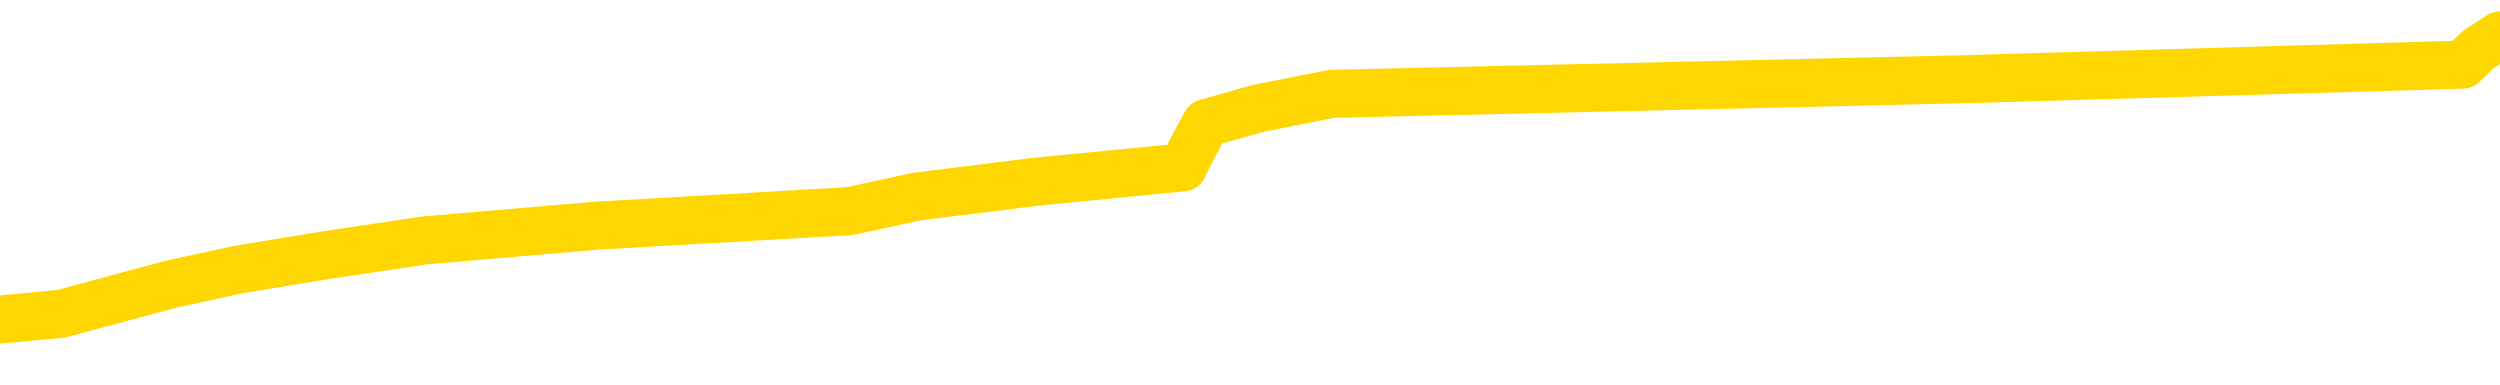 <svg xmlns="http://www.w3.org/2000/svg" version="1.1" viewBox="0 0 6500 1000">
	<path fill="none" stroke="gold" stroke-width="125" stroke-linecap="round" stroke-linejoin="round" d="M0 110377  L-1032664 110377 L-1032479 110339 L-1031989 110263 L-1031696 110225 L-1031384 110149 L-1031150 110111 L-1031097 110035 L-1031037 109958 L-1030884 109920 L-1030844 109844 L-1030711 109806 L-1030419 109768 L-1029878 109768 L-1029268 109730 L-1029220 109730 L-1028580 109692 L-1028546 109692 L-1028021 109692 L-1027888 109654 L-1027498 109577 L-1027170 109501 L-1027053 109425 L-1026841 109349 L-1026124 109349 L-1025554 109311 L-1025447 109311 L-1025273 109273 L-1025051 109196 L-1024650 109158 L-1024624 109082 L-1023696 109006 L-1023609 108930 L-1023526 108854 L-1023456 108777 L-1023159 108739 L-1023007 108663 L-1021117 108701 L-1021016 108701 L-1020754 108701 L-1020460 108739 L-1020319 108663 L-1020070 108663 L-1020034 108625 L-1019876 108587 L-1019412 108511 L-1019159 108473 L-1018947 108396 L-1018696 108358 L-1018347 108320 L-1017420 108244 L-1017326 108168 L-1016915 108130 L-1015744 108054 L-1014555 108016 L-1014463 107939 L-1014436 107863 L-1014170 107787 L-1013871 107711 L-1013742 107635 L-1013704 107558 L-1012890 107558 L-1012506 107596 L-1011445 107635 L-1011384 107635 L-1011119 108396 L-1010648 109120 L-1010455 109844 L-1010192 110568 L-1009855 110530 L-1009719 110492 L-1009264 110454 L-1008520 110416 L-1008503 110377 L-1008338 110301 L-1008269 110301 L-1007753 110263 L-1006725 110263 L-1006528 110225 L-1006040 110187 L-1005678 110149 L-1005269 110149 L-1004884 110187 L-1003180 110187 L-1003082 110187 L-1003010 110187 L-1002949 110187 L-1002765 110149 L-1002428 110149 L-1001788 110111 L-1001711 110073 L-1001649 110073 L-1001463 110035 L-1001383 110035 L-1001206 109996 L-1001187 109958 L-1000957 109958 L-1000569 109920 L-999680 109920 L-999641 109882 L-999553 109844 L-999525 109768 L-998517 109730 L-998368 109654 L-998343 109616 L-998210 109577 L-998171 109539 L-996912 109501 L-996855 109501 L-996315 109463 L-996262 109463 L-996216 109463 L-995820 109425 L-995681 109387 L-995481 109349 L-995334 109349 L-995170 109349 L-994893 109387 L-994534 109387 L-993982 109349 L-993337 109311 L-993078 109235 L-992925 109196 L-992524 109158 L-992483 109120 L-992363 109082 L-992301 109120 L-992287 109120 L-992193 109120 L-991900 109082 L-991749 108930 L-991418 108854 L-991341 108777 L-991265 108739 L-991038 108625 L-990972 108549 L-990744 108473 L-990691 108396 L-990527 108358 L-989521 108320 L-989338 108282 L-988787 108244 L-988394 108168 L-987996 108130 L-987146 108054 L-987068 108016 L-986489 107977 L-986047 107977 L-985806 107939 L-985649 107939 L-985248 107863 L-985228 107863 L-984783 107825 L-984378 107787 L-984242 107711 L-984066 107635 L-983930 107558 L-983680 107482 L-982680 107444 L-982598 107406 L-982462 107368 L-982424 107330 L-981534 107292 L-981318 107254 L-980875 107216 L-980757 107177 L-980701 107139 L-980024 107139 L-979924 107101 L-979895 107101 L-978554 107063 L-978148 107025 L-978108 106987 L-977180 106949 L-977082 106911 L-976949 106873 L-976545 106835 L-976518 106796 L-976425 106758 L-976209 106720 L-975798 106644 L-974644 106568 L-974353 106492 L-974324 106416 L-973716 106377 L-973466 106301 L-973446 106263 L-972517 106225 L-972465 106149 L-972343 106111 L-972326 106035 L-972170 105996 L-971994 105920 L-971858 105882 L-971801 105844 L-971693 105806 L-971608 105768 L-971375 105730 L-971300 105692 L-970991 105654 L-970874 105616 L-970704 105577 L-970613 105539 L-970510 105539 L-970487 105501 L-970410 105501 L-970312 105425 L-969945 105387 L-969840 105349 L-969337 105311 L-968885 105273 L-968847 105235 L-968823 105196 L-968782 105158 L-968653 105120 L-968552 105082 L-968111 105044 L-967829 105006 L-967236 104968 L-967106 104930 L-966832 104854 L-966679 104816 L-966526 104777 L-966441 104701 L-966363 104663 L-966177 104625 L-966126 104625 L-966099 104587 L-966019 104549 L-965996 104511 L-965713 104435 L-965109 104358 L-964113 104320 L-963815 104282 L-963082 104244 L-962837 104206 L-962747 104168 L-962170 104130 L-961472 104092 L-960719 104054 L-960401 104016 L-960018 103939 L-959941 103901 L-959306 103863 L-959121 103825 L-959033 103825 L-958904 103825 L-958591 103787 L-958541 103749 L-958399 103711 L-958378 103673 L-957410 103635 L-956865 103596 L-956386 103596 L-956325 103596 L-956002 103596 L-955980 103558 L-955918 103558 L-955708 103520 L-955631 103482 L-955576 103444 L-955554 103406 L-955514 103368 L-955499 103330 L-954741 103292 L-954725 103254 L-953926 103216 L-953773 103177 L-952868 103139 L-952362 103101 L-952132 103025 L-952091 103025 L-951976 102987 L-951799 102949 L-951045 102987 L-950910 102949 L-950746 102911 L-950428 102873 L-950252 102796 L-949230 102720 L-949207 102644 L-948955 102606 L-948742 102530 L-948108 102492 L-947870 102416 L-947838 102339 L-947660 102263 L-947580 102187 L-947490 102149 L-947425 102073 L-946985 101996 L-946962 101958 L-946421 101920 L-946165 101882 L-945670 101844 L-944793 101806 L-944756 101768 L-944703 101730 L-944662 101692 L-944545 101654 L-944269 101616 L-944061 101539 L-943864 101463 L-943841 101387 L-943791 101311 L-943751 101273 L-943674 101235 L-943076 101158 L-943016 101120 L-942913 101082 L-942758 101044 L-942126 101006 L-941446 100968 L-941143 100892 L-940796 100854 L-940598 100816 L-940550 100739 L-940230 100701 L-939602 100663 L-939456 100625 L-939419 100587 L-939361 100549 L-939285 100473 L-939043 100473 L-938955 100435 L-938861 100396 L-938567 100358 L-938433 100320 L-938373 100282 L-938336 100206 L-938064 100206 L-937058 100168 L-936882 100130 L-936832 100130 L-936539 100092 L-936346 100016 L-936013 99977 L-935507 99939 L-934945 99863 L-934930 99787 L-934913 99749 L-934813 99673 L-934698 99596 L-934659 99520 L-934621 99482 L-934556 99482 L-934528 99444 L-934389 99482 L-934096 99482 L-934046 99482 L-933941 99482 L-933676 99444 L-933211 99406 L-933067 99406 L-933012 99330 L-932955 99292 L-932764 99254 L-932399 99216 L-932184 99216 L-931990 99216 L-931932 99216 L-931873 99139 L-931719 99101 L-931449 99063 L-931020 99254 L-931004 99254 L-930927 99216 L-930863 99177 L-930733 98911 L-930710 98873 L-930426 98835 L-930378 98796 L-930323 98758 L-929861 98720 L-929822 98720 L-929782 98682 L-929591 98644 L-929111 98606 L-928624 98568 L-928607 98530 L-928569 98492 L-928313 98454 L-928236 98377 L-928006 98339 L-927990 98263 L-927695 98187 L-927253 98149 L-926806 98111 L-926301 98073 L-926148 98035 L-925861 97996 L-925821 97920 L-925490 97882 L-925268 97844 L-924751 97768 L-924675 97730 L-924427 97654 L-924233 97577 L-924173 97539 L-923396 97501 L-923322 97501 L-923092 97463 L-923075 97463 L-923013 97425 L-922818 97387 L-922354 97387 L-922330 97349 L-922201 97349 L-920900 97349 L-920883 97349 L-920806 97311 L-920712 97311 L-920495 97311 L-920343 97273 L-920165 97311 L-920111 97349 L-919824 97387 L-919784 97387 L-919414 97387 L-918974 97387 L-918791 97387 L-918470 97349 L-918175 97349 L-917729 97273 L-917657 97235 L-917195 97158 L-916757 97120 L-916575 97082 L-915121 97006 L-914989 96968 L-914532 96892 L-914306 96854 L-913919 96777 L-913403 96701 L-912449 96625 L-911655 96549 L-910980 96511 L-910554 96435 L-910243 96396 L-910013 96282 L-909330 96168 L-909317 96054 L-909107 95901 L-909085 95863 L-908911 95787 L-907961 95749 L-907693 95673 L-906877 95635 L-906567 95558 L-906529 95520 L-906472 95444 L-905855 95406 L-905217 95330 L-903591 95292 L-902917 95254 L-902275 95254 L-902198 95254 L-902141 95254 L-902106 95254 L-902077 95216 L-901965 95139 L-901948 95101 L-901925 95063 L-901771 95025 L-901718 94949 L-901640 94911 L-901521 94873 L-901423 94835 L-901306 94796 L-901036 94720 L-900766 94682 L-900749 94606 L-900549 94568 L-900402 94492 L-900175 94454 L-900041 94416 L-899733 94377 L-899673 94339 L-899320 94263 L-898971 94225 L-898870 94187 L-898806 94111 L-898746 94073 L-898361 93996 L-897980 93958 L-897876 93920 L-897616 93882 L-897345 93806 L-897186 93768 L-897153 93730 L-897091 93692 L-896950 93654 L-896766 93616 L-896722 93577 L-896433 93577 L-896417 93539 L-896184 93539 L-896123 93501 L-896085 93501 L-895505 93463 L-895371 93425 L-895348 93273 L-895330 93006 L-895312 92701 L-895296 92396 L-895272 92092 L-895256 91863 L-895234 91596 L-895218 91330 L-895195 91177 L-895178 91025 L-895156 90911 L-895139 90835 L-895090 90720 L-895018 90606 L-894984 90416 L-894960 90263 L-894924 90111 L-894883 89958 L-894846 89882 L-894830 89730 L-894806 89616 L-894769 89539 L-894752 89425 L-894729 89349 L-894711 89273 L-894692 89196 L-894676 89120 L-894647 89006 L-894621 88892 L-894576 88854 L-894559 88777 L-894517 88739 L-894469 88663 L-894399 88587 L-894383 88511 L-894367 88435 L-894305 88396 L-894266 88358 L-894227 88320 L-894061 88282 L-893996 88244 L-893980 88206 L-893935 88130 L-893877 88092 L-893664 88054 L-893631 88016 L-893589 87977 L-893511 87939 L-892973 87901 L-892895 87863 L-892791 87787 L-892702 87749 L-892526 87711 L-892175 87673 L-892019 87635 L-891582 87596 L-891425 87558 L-891295 87520 L-890591 87444 L-890390 87406 L-889430 87330 L-888947 87292 L-888848 87292 L-888756 87254 L-888511 87216 L-888438 87177 L-887995 87101 L-887899 87063 L-887884 87025 L-887867 86987 L-887843 86949 L-887377 86911 L-887160 86873 L-887020 86835 L-886726 86796 L-886638 86758 L-886596 86720 L-886567 86682 L-886394 86644 L-886335 86606 L-886259 86568 L-886178 86530 L-886109 86530 L-885799 86492 L-885714 86454 L-885500 86416 L-885465 86377 L-884782 86339 L-884683 86301 L-884478 86263 L-884432 86225 L-884153 86187 L-884091 86149 L-884074 86073 L-883996 86035 L-883688 85958 L-883663 85920 L-883610 85844 L-883587 85806 L-883464 85768 L-883329 85692 L-883084 85654 L-882959 85654 L-882312 85616 L-882296 85616 L-882271 85616 L-882091 85539 L-882015 85501 L-881923 85463 L-881495 85425 L-881079 85387 L-880686 85311 L-880608 85273 L-880589 85235 L-880225 85196 L-879989 85158 L-879761 85120 L-879448 85082 L-879370 85044 L-879289 84968 L-879111 84892 L-879095 84854 L-878830 84777 L-878750 84739 L-878520 84701 L-878294 84663 L-877978 84663 L-877803 84625 L-877442 84625 L-877050 84587 L-876981 84511 L-876917 84473 L-876776 84396 L-876725 84358 L-876623 84282 L-876121 84244 L-875924 84206 L-875677 84168 L-875492 84130 L-875192 84092 L-875116 84054 L-874950 83977 L-874066 83939 L-874037 83863 L-873914 83787 L-873335 83749 L-873257 83711 L-872544 83711 L-872232 83711 L-872019 83711 L-872002 83711 L-871616 83711 L-871091 83635 L-870644 83596 L-870315 83558 L-870162 83520 L-869836 83520 L-869658 83482 L-869576 83482 L-869370 83406 L-869195 83368 L-868266 83330 L-867376 83292 L-867337 83254 L-867109 83254 L-866730 83216 L-865943 83177 L-865708 83139 L-865632 83101 L-865275 83063 L-864703 82987 L-864436 82949 L-864050 82911 L-863946 82911 L-863776 82911 L-863158 82911 L-862946 82911 L-862638 82911 L-862585 82873 L-862458 82835 L-862405 82796 L-862285 82758 L-861949 82682 L-860990 82644 L-860859 82568 L-860657 82530 L-860026 82492 L-859714 82454 L-859301 82416 L-859273 82377 L-859128 82339 L-858708 82301 L-857375 82301 L-857328 82263 L-857200 82187 L-857183 82149 L-856605 82073 L-856399 82035 L-856370 81996 L-856329 81958 L-856271 81920 L-856234 81882 L-856155 81844 L-856013 81806 L-855558 81768 L-855440 81730 L-855155 81692 L-854782 81654 L-854686 81616 L-854359 81577 L-854005 81539 L-853835 81501 L-853787 81463 L-853678 81425 L-853589 81387 L-853561 81349 L-853485 81273 L-853182 81235 L-853148 81158 L-853076 81120 L-852708 81082 L-852373 81044 L-852292 81044 L-852072 81006 L-851901 80968 L-851873 80930 L-851376 80892 L-850827 80816 L-849946 80777 L-849848 80701 L-849771 80663 L-849496 80625 L-849249 80549 L-849175 80511 L-849113 80435 L-848995 80396 L-848952 80358 L-848842 80320 L-848765 80244 L-848065 80206 L-847819 80168 L-847779 80130 L-847623 80092 L-847024 80092 L-846797 80092 L-846705 80092 L-846230 80092 L-845632 80016 L-845113 79977 L-845092 79939 L-844946 79901 L-844626 79901 L-844084 79901 L-843852 79901 L-843682 79901 L-843195 79863 L-842968 79825 L-842883 79787 L-842537 79749 L-842211 79749 L-841688 79711 L-841360 79673 L-840760 79635 L-840562 79558 L-840510 79520 L-840470 79482 L-840189 79444 L-839504 79368 L-839194 79330 L-839169 79254 L-838978 79216 L-838755 79177 L-838669 79139 L-838005 79063 L-837981 79025 L-837759 78949 L-837429 78911 L-837077 78835 L-836873 78796 L-836640 78720 L-836382 78682 L-836192 78606 L-836145 78568 L-835918 78530 L-835883 78492 L-835727 78454 L-835513 78416 L-835340 78377 L-835248 78339 L-834971 78301 L-834727 78263 L-834412 78225 L-833986 78225 L-833948 78225 L-833465 78225 L-833232 78225 L-833020 78187 L-832794 78149 L-832244 78149 L-831997 78111 L-831163 78111 L-831107 78073 L-831085 78035 L-830927 77996 L-830466 77958 L-830425 77920 L-830085 77844 L-829952 77806 L-829729 77768 L-829157 77730 L-828685 77692 L-828490 77654 L-828298 77616 L-828108 77577 L-828006 77539 L-827638 77501 L-827592 77463 L-827510 77425 L-826217 77387 L-826169 77349 L-825900 77349 L-825755 77349 L-825204 77349 L-825087 77311 L-825006 77273 L-824646 77235 L-824423 77196 L-824141 77158 L-823812 77082 L-823304 77044 L-823192 77006 L-823113 76968 L-822949 76930 L-822654 76930 L-822186 76930 L-821989 76968 L-821939 76968 L-821289 76930 L-821167 76892 L-820713 76892 L-820677 76854 L-820209 76816 L-820098 76777 L-820082 76739 L-819866 76739 L-819685 76701 L-819153 76701 L-818124 76701 L-817924 76663 L-817466 76625 L-816518 76549 L-816419 76511 L-816065 76435 L-816004 76396 L-815990 76358 L-815954 76320 L-815585 76282 L-815465 76244 L-815223 76206 L-815059 76168 L-814872 76130 L-814751 76092 L-813680 76016 L-812822 75977 L-812610 75901 L-812513 75863 L-812339 75787 L-812005 75749 L-811934 75711 L-811876 75673 L-811700 75673 L-811312 75635 L-811076 75596 L-810965 75558 L-810848 75520 L-809867 75482 L-809842 75444 L-809247 75368 L-809215 75368 L-809066 75330 L-808782 75292 L-807870 75292 L-806924 75292 L-806771 75254 L-806669 75254 L-806537 75216 L-806394 75177 L-806368 75139 L-806253 75101 L-806035 75063 L-805353 75025 L-805224 74987 L-804921 74949 L-804681 74873 L-804348 74835 L-803710 74796 L-803367 74720 L-803305 74682 L-803150 74682 L-802228 74682 L-801758 74682 L-801714 74682 L-801701 74644 L-801660 74606 L-801638 74568 L-801611 74530 L-801467 74492 L-801045 74454 L-800709 74454 L-800518 74416 L-800090 74416 L-799902 74377 L-799513 74301 L-798979 74263 L-798606 74225 L-798584 74225 L-798334 74187 L-798216 74149 L-798140 74111 L-798005 74073 L-797965 74035 L-797885 73996 L-797491 73958 L-796995 73920 L-796883 73844 L-796710 73806 L-796402 73768 L-795954 73730 L-795631 73692 L-795489 73616 L-795062 73539 L-794908 73463 L-794853 73387 L-794039 73349 L-794020 73311 L-793648 73273 L-793591 73273 L-792462 73235 L-792394 73235 L-791836 73196 L-791641 73158 L-791505 73120 L-791271 73082 L-790924 73044 L-790890 72968 L-790855 72930 L-790786 72854 L-790437 72816 L-790265 72777 L-789780 72739 L-789764 72701 L-789439 72663 L-789281 72625 L-788141 72549 L-788116 72511 L-787924 72435 L-787730 72396 L-787480 72358 L-787463 72320 L-786443 72282 L-786145 72244 L-786070 72206 L-785934 72130 L-785758 72092 L-785181 72016 L-784966 71977 L-784902 71939 L-784771 71901 L-784734 71825 L-784211 71787 L-784073 86796 L-784059 86796 L-784036 86796 L-784015 86796 L-783788 71749 L-783012 71749 L-782971 71749 L-782603 71749 L-782525 71711 L-782473 71673 L-781800 71635 L-781057 71596 L-780632 71596 L-780185 71558 L-779123 71520 L-778811 71444 L-778401 71444 L-778329 71406 L-777805 71406 L-777710 71406 L-777693 71406 L-777248 71368 L-777062 71292 L-776282 71216 L-775610 71177 L-775198 71063 L-774966 70987 L-774825 70949 L-774744 70873 L-774724 70835 L-774647 70835 L-774519 70796 L-774202 70835 L-773978 70835 L-773653 70796 L-773591 70796 L-773221 70796 L-773188 70796 L-772979 70796 L-772311 70796 L-772234 70796 L-772076 70720 L-771965 70720 L-771639 70682 L-771484 70644 L-771143 70644 L-771086 70568 L-770748 70492 L-770544 70454 L-770491 70377 L-769115 70339 L-768985 70301 L-768552 70263 L-768231 70225 L-767404 70149 L-767280 70111 L-766550 70035 L-766394 69958 L-766353 69920 L-766299 69882 L-766276 69844 L-766162 69806 L-765866 69768 L-765576 69730 L-765521 69692 L-765401 69654 L-765370 69616 L-765271 69577 L-764827 69577 L-764675 69539 L-763840 69539 L-763298 69501 L-762963 69501 L-762948 69463 L-762872 69425 L-762756 69387 L-762561 69349 L-762297 69311 L-761462 69273 L-761366 69235 L-760845 69196 L-760803 69158 L-760703 69120 L-759875 69120 L-759740 69082 L-759401 69082 L-758847 69044 L-758468 69006 L-758305 68968 L-757995 68930 L-757182 68892 L-756876 68854 L-756608 68854 L-756286 68854 L-755965 68892 L-755690 68892 L-754861 68816 L-754766 68777 L-754674 68663 L-754569 68549 L-754182 68435 L-753702 68358 L-753686 68320 L-753567 68282 L-753199 68206 L-753104 68168 L-752270 68092 L-752193 68054 L-751894 68016 L-751803 67977 L-751396 67901 L-751286 67825 L-750586 67787 L-750113 67749 L-750053 67711 L-749834 67635 L-749561 67596 L-749448 67558 L-748420 67520 L-748034 67482 L-748014 67444 L-747681 67406 L-747436 67368 L-747003 67330 L-746893 67292 L-746775 67254 L-746324 67177 L-745733 67139 L-745397 67101 L-743504 67063 L-743390 66987 L-743178 66949 L-741860 66911 L-741753 58339 L-741688 49882 L-741651 42073 L-741590 42073 L-741090 50568 L-740415 58949 L-740393 66682 L-740123 66606 L-739154 66606 L-738465 66568 L-738303 66530 L-737762 66492 L-737673 66454 L-736653 66416 L-735706 66339 L-735340 66377 L-735237 66416 L-734649 66416 L-734590 66416 L-734489 66377 L-734049 66301 L-733941 66263 L-733500 66225 L-732500 66111 L-732243 65996 L-732141 65882 L-732010 65806 L-731644 65730 L-731063 65654 L-731032 65616 L-730716 65577 L-728734 65539 L-728618 65501 L-728550 65501 L-728191 65463 L-726573 65425 L-726395 65425 L-726251 65425 L-725429 65463 L-725376 65501 L-725321 65501 L-724887 65501 L-723907 65539 L-723833 65539 L-722748 65501 L-722535 65501 L-721819 65425 L-721430 65387 L-721212 65311 L-720892 65235 L-720398 65158 L-720271 65120 L-720042 65044 L-719809 64968 L-719750 64930 L-719461 64892 L-719189 64816 L-718159 64777 L-716494 64739 L-716074 64701 L-715937 64663 L-715781 64663 L-715476 64625 L-715248 64549 L-715089 64511 L-714930 64435 L-714761 64358 L-714713 64320 L-714660 64282 L-714638 64282 L-714252 64244 L-714003 64244 L-713732 64244 L-713571 64244 L-713482 64244 L-711823 64244 L-711658 64282 L-711278 64244 L-710818 64244 L-710208 64168 L-709115 64130 L-708684 64092 L-708653 64054 L-708590 64016 L-708573 63977 L-706869 63939 L-706827 63901 L-706361 63863 L-706174 63825 L-706142 63749 L-705546 63711 L-705497 63673 L-705174 63635 L-705123 63596 L-704913 63558 L-704895 63520 L-704629 63444 L-704576 63406 L-704107 63368 L-703596 63292 L-703518 63292 L-703224 63254 L-703207 63216 L-703169 63177 L-703097 63139 L-702940 63101 L-701994 63101 L-701938 63101 L-701417 63101 L-701224 63063 L-701123 63063 L-700898 63025 L-700388 63025 L-700000 64054 L-699930 64054 L-699582 64016 L-699225 63977 L-698096 62873 L-698044 62796 L-697818 62758 L-697785 62720 L-697660 62644 L-697561 62644 L-697296 62644 L-696556 62682 L-695977 62682 L-695684 62682 L-694978 62682 L-694799 62644 L-694776 62644 L-694140 62606 L-693829 62568 L-693432 62568 L-693403 62530 L-693382 62492 L-693228 62454 L-692543 62454 L-692526 62454 L-692187 62454 L-691914 62416 L-691877 62377 L-691821 62301 L-691799 62263 L-691727 62225 L-691395 62187 L-691289 62149 L-691260 62073 L-691062 62035 L-690909 61996 L-690041 61958 L-689478 61882 L-689462 61882 L-689361 61844 L-689259 61882 L-689112 61882 L-689034 61882 L-688996 61844 L-688941 61806 L-688867 61768 L-688723 61730 L-688241 61730 L-687836 61692 L-686970 61730 L-686950 61730 L-686692 61730 L-686616 61730 L-686587 61692 L-686576 61616 L-686559 61577 L-686266 61539 L-686227 61501 L-686155 61463 L-686081 61425 L-685876 61387 L-685716 61273 L-685415 61158 L-685337 61006 L-685320 60892 L-685104 60816 L-684873 60816 L-684763 60854 L-684393 60892 L-684235 60892 L-684003 60892 L-683835 60892 L-683690 60854 L-683558 60816 L-682282 60739 L-681878 60663 L-681818 60625 L-681701 60549 L-681276 60511 L-681260 60435 L-681198 60396 L-680925 60320 L-680813 60282 L-680530 60206 L-680253 60168 L-679828 60092 L-679806 60054 L-679727 60016 L-679602 59977 L-679015 59939 L-678624 59901 L-678289 59863 L-677699 59825 L-677597 59825 L-677427 59787 L-677291 59787 L-676463 59749 L-675277 59711 L-675241 59673 L-675186 59673 L-674965 59635 L-674760 59635 L-674606 59635 L-674349 59596 L-674273 59558 L-673730 59520 L-673693 59482 L-673445 59444 L-673057 59406 L-672231 59368 L-671873 59330 L-671563 59330 L-671305 59292 L-671081 59254 L-670675 59216 L-670558 59177 L-670375 59139 L-670322 59139 L-670133 59101 L-669963 59063 L-669934 59025 L-669654 58987 L-669343 58949 L-669205 58911 L-668895 58873 L-668701 58873 L-668686 58835 L-667967 58835 L-667833 58758 L-667535 58720 L-667445 58682 L-666844 58682 L-666806 58644 L-666728 58606 L-666107 58568 L-665956 58492 L-665915 58454 L-665604 58416 L-665413 58377 L-665220 58301 L-665164 58225 L-664855 58187 L-664803 58149 L-664748 58187 L-664723 58187 L-664598 58187 L-663787 58149 L-663711 58111 L-663170 58073 L-662901 58035 L-662242 57996 L-661334 57958 L-661093 57920 L-660561 57882 L-660344 57844 L-659236 57882 L-659186 57882 L-658410 57882 L-657863 57844 L-657751 57806 L-657599 57730 L-657543 57692 L-657378 57654 L-657001 57616 L-656553 57577 L-656498 57539 L-656344 57501 L-655664 57463 L-655444 57425 L-654926 57387 L-654077 57311 L-654061 57273 L-652270 57235 L-651716 57196 L-651599 57158 L-650593 57120 L-650556 57082 L-650323 57082 L-650231 57082 L-650191 57082 L-649859 57044 L-649507 57006 L-649242 56930 L-648955 56892 L-648644 56816 L-648390 56739 L-648297 56701 L-647806 56663 L-647599 56625 L-647034 56587 L-646919 56625 L-646568 56587 L-646517 56587 L-646476 56587 L-645873 56511 L-645139 56435 L-644558 56358 L-644322 56282 L-643782 56168 L-643630 56092 L-643128 56054 L-642918 55977 L-642895 55977 L-642836 55939 L-641874 55939 L-641696 55901 L-641254 55863 L-641230 55787 L-641075 55749 L-640993 55749 L-640843 55787 L-640196 55787 L-640146 55749 L-639026 55711 L-638042 55673 L-637981 55635 L-637260 55596 L-636395 55558 L-636016 55520 L-635798 55520 L-635038 55482 L-634986 55444 L-634677 55368 L-633826 55368 L-633632 55330 L-633456 55292 L-633231 55292 L-633105 55254 L-632913 55254 L-632680 55216 L-632511 55254 L-632224 55216 L-631945 55216 L-631862 55177 L-631691 55139 L-631675 55063 L-631521 55025 L-631481 54987 L-630706 54949 L-630629 54949 L-630397 54873 L-629970 54835 L-629625 54796 L-629042 54758 L-628773 54758 L-628514 54758 L-628385 54682 L-628368 54644 L-628254 54606 L-628231 54568 L-627997 54530 L-627961 54492 L-626644 54492 L-626589 54454 L-625910 54377 L-625337 54377 L-625212 54377 L-625059 54377 L-624982 54377 L-624670 54301 L-624397 54263 L-624308 54187 L-624206 54187 L-623278 54149 L-623202 54149 L-622838 54149 L-622813 54111 L-622777 54073 L-622001 53996 L-621909 53958 L-621769 53920 L-621368 53882 L-621106 53882 L-620863 53920 L-620648 53882 L-620568 53882 L-620492 53882 L-620415 53882 L-620228 53920 L-620162 53920 L-619912 53920 L-619857 53882 L-619720 53844 L-619640 53768 L-619527 53730 L-619304 53692 L-619139 53654 L-619098 53616 L-618929 53577 L-618558 53539 L-618543 53501 L-618427 53463 L-617706 53425 L-617670 53387 L-617537 53387 L-617189 53349 L-616778 53349 L-616742 53349 L-616664 53311 L-616625 53273 L-616261 53235 L-616056 53196 L-616041 53158 L-615696 53120 L-615348 53120 L-615022 53120 L-614920 53082 L-614767 53082 L-614573 53044 L-614341 53044 L-614249 53044 L-614093 53044 L-614016 53044 L-613975 53006 L-613862 52968 L-613838 52930 L-613588 52930 L-613449 52854 L-612871 52739 L-612043 52663 L-611555 52587 L-611434 52549 L-611395 52511 L-611382 52473 L-611230 52396 L-611129 52320 L-610896 52282 L-610506 52206 L-610202 52168 L-610186 52130 L-610015 52092 L-609777 52016 L-609180 52016 L-608577 51977 L-608537 51977 L-608496 51977 L-608343 51939 L-608290 51901 L-608228 51863 L-608159 51825 L-608105 51749 L-608080 51711 L-608033 51673 L-607938 51596 L-607801 51558 L-607648 51520 L-607516 51482 L-607475 51482 L-607439 51444 L-607377 51406 L-607104 51330 L-606790 51292 L-606749 51216 L-606664 51177 L-606486 51139 L-606249 51101 L-605891 51063 L-605861 51025 L-605292 50987 L-605169 50949 L-604933 50911 L-604911 50911 L-604629 50873 L-604344 50873 L-604088 50873 L-603516 50835 L-603220 50796 L-603144 50758 L-602445 50720 L-602367 50682 L-602332 50644 L-602306 50606 L-602254 50530 L-602060 50492 L-601920 50416 L-601884 50377 L-601844 50339 L-601248 50301 L-601016 50263 L-600733 50530 L-600678 50758 L-600604 51025 L-600526 51254 L-600290 51177 L-600046 51139 L-599911 51101 L-599804 51063 L-599724 51025 L-599337 50949 L-599210 50911 L-599058 50873 L-599020 50835 L-598874 50796 L-598653 50758 L-598479 50720 L-598410 50682 L-597588 50606 L-597572 50606 L-597277 50568 L-596490 50530 L-596180 50530 L-596034 50492 L-595806 50454 L-595605 50377 L-594668 50339 L-594631 50301 L-594608 50263 L-594568 50187 L-594299 50149 L-593702 50111 L-593639 50073 L-593603 50035 L-593586 49996 L-592891 49996 L-592690 49996 L-592658 49996 L-592325 49996 L-592217 49958 L-591592 49882 L-591088 49844 L-591051 49768 L-590609 49768 L-590512 49730 L-590354 49730 L-590040 49730 L-590028 49730 L-589588 49768 L-589106 49806 L-588977 49806 L-588657 49806 L-588589 49768 L-588284 49768 L-588109 49730 L-587915 49692 L-587672 49616 L-587474 49539 L-587449 49463 L-586871 49425 L-586801 49387 L-586391 49349 L-586337 49311 L-586291 49273 L-585927 49235 L-585780 49196 L-585575 49158 L-585479 49158 L-585324 49120 L-585262 49082 L-585114 49006 L-585014 48968 L-584457 48968 L-584435 49044 L-584263 49082 L-583721 49120 L-583660 49120 L-583606 49044 L-583577 48968 L-583506 48930 L-583490 48854 L-583426 48816 L-583390 48739 L-583235 48701 L-582909 48663 L-582343 48625 L-582329 48587 L-582267 48511 L-582165 48435 L-582119 48435 L-581877 48396 L-581454 48396 L-581300 48396 L-579558 48320 L-579016 48282 L-578073 48244 L-577664 48206 L-577122 48130 L-576926 48092 L-576757 48054 L-576462 48016 L-576347 47977 L-576332 47977 L-576177 47939 L-576037 47901 L-575961 47825 L-575829 47825 L-575481 47825 L-575110 47863 L-574512 47863 L-574336 47863 L-574180 47825 L-573911 47787 L-573760 47787 L-573469 47901 L-573445 47977 L-573362 48054 L-573134 48130 L-572435 48092 L-572308 48054 L-571877 48016 L-571783 47977 L-570578 47977 L-570529 47939 L-570235 47939 L-569832 47901 L-569556 47825 L-569537 47787 L-569419 47749 L-569343 47711 L-569161 47673 L-568681 47635 L-568230 47558 L-567820 47520 L-567789 47482 L-567371 47444 L-567257 47444 L-567139 47444 L-567124 47444 L-566929 47406 L-566908 47330 L-566676 47292 L-566232 47254 L-565913 47177 L-565448 47177 L-565283 47139 L-565128 47101 L-564972 47101 L-564519 47101 L-564200 47101 L-564145 47139 L-563774 47139 L-563736 47177 L-563409 47177 L-563293 47139 L-563194 47101 L-562868 47025 L-562481 46987 L-562220 46949 L-561862 46873 L-561605 46835 L-559435 46796 L-559386 46758 L-559363 46720 L-558952 46720 L-558890 46720 L-558820 46758 L-558589 46758 L-558278 46720 L-557975 46644 L-557931 46606 L-557623 46568 L-557490 46530 L-557273 46492 L-556561 46454 L-556406 46454 L-556268 46416 L-556119 46416 L-556098 46416 L-555904 46377 L-555878 46339 L-555787 46301 L-555765 46263 L-555749 46225 L-555649 46187 L-554720 46149 L-554262 46149 L-553170 46073 L-552748 46073 L-552344 46035 L-552305 45996 L-552052 45958 L-551277 45882 L-551261 45844 L-551236 45806 L-551043 45768 L-550307 45730 L-550038 45692 L-549997 45654 L-549598 45577 L-549573 45539 L-548784 45501 L-548104 45463 L-546733 45425 L-546463 45387 L-546414 45349 L-545877 45273 L-545844 45235 L-545742 45158 L-545419 45120 L-545339 45082 L-545070 45082 L-544157 45044 L-544019 45044 L-543770 44968 L-543224 44968 L-542802 44930 L-542609 44892 L-542594 44892 L-542456 44816 L-542362 44777 L-542235 44739 L-541975 44701 L-541950 44625 L-541859 44587 L-541549 44549 L-541488 44511 L-541371 44511 L-541022 44511 L-540211 44511 L-539980 44435 L-539151 44435 L-538919 44358 L-538702 44320 L-538183 44320 L-537545 44282 L-537129 44244 L-536807 44206 L-536326 44168 L-535900 44168 L-535839 44130 L-535491 44130 L-535450 44092 L-535436 44054 L-535337 43977 L-535291 43977 L-534806 43939 L-534005 43939 L-533670 43939 L-532589 43901 L-532109 43863 L-532086 43825 L-531946 43787 L-531391 43749 L-530694 43711 L-530385 43673 L-530163 43635 L-530058 43596 L-529956 43520 L-529284 43482 L-529190 43444 L-529168 43444 L-529091 43406 L-528913 43406 L-528741 43406 L-528560 43368 L-528547 43330 L-528471 43292 L-528306 43254 L-527792 43216 L-527776 43177 L-527635 43177 L-527273 43139 L-527248 43139 L-527118 43101 L-527093 43063 L-526731 43025 L-526206 42949 L-526112 42911 L-525896 42835 L-525803 42796 L-525778 42758 L-525314 42720 L-525237 42720 L-524835 42682 L-524384 42682 L-523133 42644 L-523094 42606 L-522662 42568 L-522629 42530 L-521910 42492 L-521734 42454 L-521599 42416 L-521292 42377 L-521237 42339 L-521212 42263 L-521196 42187 L-521021 42149 L-520832 42111 L-520324 42111 L-519950 41806 L-519612 41463 L-519573 41158 L-518854 40892 L-518761 40854 L-518722 40816 L-518181 40816 L-518157 40777 L-517755 40739 L-517329 40701 L-517058 40701 L-516879 40663 L-516633 40587 L-516609 40549 L-516553 40473 L-515936 40435 L-515433 40396 L-515046 40396 L-514427 40435 L-514211 40435 L-514056 40473 L-512764 40396 L-512664 40358 L-512222 40282 L-511891 40244 L-511590 40168 L-511348 40130 L-510613 40054 L-510034 40016 L-509204 39977 L-509104 39939 L-508546 39901 L-508408 39863 L-506767 39825 L-506706 39825 L-506612 39825 L-505645 39825 L-505467 39787 L-505180 39787 L-504963 39787 L-504884 39749 L-504613 39749 L-504498 39711 L-504345 39673 L-504034 39635 L-503956 39596 L-503865 39596 L-503788 39558 L-503671 39558 L-503492 39520 L-503400 39482 L-503362 39444 L-502859 39444 L-502641 39406 L-502511 39406 L-502356 39368 L-502301 39330 L-502177 39330 L-501792 39292 L-501283 39254 L-501211 39216 L-500731 39177 L-500654 39139 L-500553 39139 L-500320 39101 L-499855 39101 L-499625 39101 L-499609 39101 L-499377 39101 L-499222 39101 L-499161 39101 L-498968 39063 L-498697 38987 L-497945 38949 L-496992 38949 L-496956 38911 L-496731 38911 L-496291 38911 L-496011 38835 L-495662 38796 L-494593 38758 L-493665 38758 L-493534 38758 L-493488 38758 L-493418 38720 L-493264 38720 L-493186 38644 L-493013 38568 L-492578 38492 L-492374 38454 L-492313 38377 L-491731 38339 L-491577 38263 L-491461 38225 L-491421 38187 L-491251 38149 L-491114 38111 L-490904 38035 L-490826 37996 L-490803 37958 L-490594 37882 L-490184 37844 L-490160 37806 L-489936 37768 L-489791 37730 L-489756 37692 L-489743 37654 L-489720 37616 L-489487 37577 L-489302 37539 L-489084 37501 L-489059 37463 L-488370 37425 L-488266 37387 L-488231 37349 L-488210 37311 L-488016 37273 L-487963 37235 L-487846 37158 L-487764 37158 L-487653 37120 L-487339 37082 L-486879 37044 L-486624 37006 L-486390 36930 L-486260 36892 L-485908 36854 L-485849 36816 L-485696 36777 L-485124 36701 L-485037 36663 L-484884 36587 L-484588 36511 L-484218 36435 L-483915 36358 L-483838 36320 L-483434 36282 L-483265 36282 L-483121 36282 L-482581 36282 L-482521 36282 L-482505 36206 L-482339 36168 L-482133 36130 L-482058 36130 L-481965 36092 L-481556 36054 L-481540 36016 L-481516 36016 L-481323 35977 L-481247 36320 L-481076 36663 L-481014 36968 L-480998 37311 L-480484 37273 L-480263 37235 L-479644 37158 L-479390 37120 L-479196 37082 L-479157 37044 L-479083 37044 L-479018 37044 L-478368 37044 L-478329 37082 L-478155 37082 L-478089 37082 L-477415 37082 L-477026 37006 L-476764 36968 L-476526 36930 L-476449 36854 L-476433 36777 L-476231 36739 L-475860 36663 L-475635 36625 L-474999 36587 L-474979 36587 L-474592 36549 L-474498 36549 L-474440 36511 L-474164 36473 L-473855 36473 L-473778 36435 L-472926 36473 L-472584 36663 L-472147 36892 L-471713 37082 L-471218 37273 L-471068 37235 L-470800 37273 L-469562 37311 L-469505 37387 L-467741 37425 L-467551 37387 L-466541 37349 L-466390 37311 L-466014 37387 L-465693 37463 L-465088 37539 L-465018 37616 L-464841 37577 L-464013 37539 L-463874 37501 L-463487 37463 L-463303 37425 L-463259 37387 L-463139 37349 L-462929 37311 L-462482 37235 L-462134 37196 L-462002 37158 L-461593 37120 L-461242 37120 L-460957 37082 L-460764 37044 L-460609 37044 L-460445 37006 L-460377 36968 L-460277 36968 L-460043 36930 L-459927 36930 L-459874 36892 L-459332 36892 L-458868 36854 L-457686 36854 L-457552 36854 L-457528 36854 L-457475 36854 L-456807 36854 L-455773 36777 L-455579 36739 L-455399 36701 L-455248 36701 L-455207 36663 L-455192 36663 L-455130 36625 L-454805 36587 L-453645 36549 L-453451 36511 L-453274 36473 L-452160 36435 L-451300 36396 L-451194 36396 L-450720 36358 L-450528 36358 L-448206 36320 L-448128 36282 L-448007 36206 L-447973 36168 L-447935 36092 L-447841 35977 L-447625 35901 L-447044 35825 L-446658 35787 L-445885 35749 L-445807 35711 L-445110 35711 L-444568 35711 L-444527 35673 L-444397 35673 L-443933 35635 L-443895 35596 L-443760 35558 L-443392 35520 L-443362 35482 L-443212 35482 L-442811 35444 L-440987 35482 L-440180 35444 L-439462 35444 L-439445 35444 L-439131 35368 L-438570 35330 L-438068 35292 L-437549 35254 L-437528 35216 L-435784 35177 L-435615 35139 L-435419 35101 L-434526 35063 L-434007 34987 L-433796 34949 L-433539 34911 L-432829 34873 L-431879 34835 L-431221 34796 L-431181 34720 L-430895 34682 L-430812 34644 L-430717 34644 L-430585 34606 L-430508 34606 L-429773 34606 L-429435 34568 L-429386 34606 L-429131 34606 L-428844 34568 L-428418 34568 L-427838 34530 L-427579 34530 L-427428 34492 L-427180 34492 L-427142 34492 L-426345 34454 L-426307 34416 L-426130 34416 L-425721 34339 L-425492 34339 L-425416 34339 L-425285 34339 L-425168 34301 L-424820 34263 L-424757 34225 L-424605 34187 L-423864 34149 L-423752 34111 L-423582 34073 L-423543 34035 L-423249 34035 L-422847 34035 L-422671 34035 L-422576 34035 L-422267 33996 L-421465 33958 L-421007 33882 L-420487 33844 L-419998 33806 L-419303 33768 L-418256 33730 L-417988 33730 L-417933 33692 L-417773 33692 L-417521 33692 L-417275 33654 L-417196 33616 L-416982 33539 L-416670 33501 L-416207 33425 L-416192 33387 L-415896 33387 L-415883 33349 L-414892 33311 L-414219 33273 L-413884 33196 L-413268 33196 L-413131 33158 L-412492 33120 L-412362 33082 L-411411 33006 L-411312 32930 L-410752 32892 L-410344 32892 L-409915 32892 L-409824 32854 L-408989 32854 L-408626 32854 L-408586 32892 L-408454 32930 L-408277 32930 L-408061 32930 L-408007 32892 L-407850 32816 L-407597 32777 L-406497 32739 L-406420 32701 L-406200 32663 L-406069 32587 L-406033 32549 L-405839 32511 L-405740 32473 L-405256 32435 L-404972 32396 L-404812 32358 L-404717 32282 L-404445 32244 L-404176 32206 L-404160 32054 L-404021 31939 L-403883 31825 L-403556 31673 L-403247 31596 L-403206 31558 L-403130 31482 L-403015 31444 L-402165 31368 L-401838 31330 L-401507 31292 L-401374 31292 L-401158 31292 L-401142 31292 L-400461 31292 L-400368 31216 L-400345 31177 L-400329 31101 L-400290 31063 L-399879 30987 L-399609 30949 L-399569 30911 L-399201 30911 L-398991 30873 L-397908 30873 L-397892 30835 L-397863 30796 L-397843 30796 L-397466 30720 L-397211 30682 L-396963 30606 L-396824 30530 L-396692 30492 L-396360 30454 L-396267 30416 L-396206 30377 L-395648 30339 L-395587 30301 L-395431 30263 L-395237 30225 L-395044 30187 L-395029 30149 L-394990 30111 L-394951 30073 L-394680 30035 L-394557 29996 L-394525 29958 L-394425 29958 L-394270 29958 L-394129 29958 L-393844 29920 L-393519 29920 L-392823 29882 L-392800 29882 L-392291 29882 L-391445 29882 L-391082 29844 L-390927 29806 L-390324 29806 L-390154 29806 L-390093 29806 L-390038 29768 L-388982 29730 L-388964 29730 L-388058 29730 L-388036 29730 L-387869 29692 L-387627 29692 L-387577 29654 L-387522 29577 L-387385 29539 L-387345 29501 L-386417 29463 L-386362 29463 L-386240 29463 L-386168 29463 L-386052 29463 L-385874 29501 L-384891 29463 L-384752 29463 L-384634 29387 L-384340 29311 L-384093 29273 L-384056 29235 L-384001 29273 L-383980 29273 L-383847 29273 L-383768 29273 L-383630 29235 L-383007 29235 L-382841 29196 L-382376 29196 L-382200 29120 L-382183 29082 L-382123 29044 L-382007 29006 L-381524 28968 L-380828 28930 L-380455 28892 L-380286 28854 L-379320 28816 L-379165 28777 L-378987 28777 L-378895 28739 L-378640 28739 L-378469 28739 L-377822 28701 L-377811 28701 L-377231 28663 L-377093 28663 L-377038 28587 L-376302 28549 L-376264 28511 L-376186 28511 L-375544 28473 L-374770 28473 L-374677 28435 L-374628 28435 L-374613 28396 L-374577 28396 L-374561 28320 L-374498 28282 L-374482 28244 L-374462 28244 L-374307 28206 L-374268 28168 L-374252 28130 L-374213 28092 L-374073 28054 L-373997 28016 L-373632 27977 L-373285 27939 L-372511 27901 L-371908 27863 L-371712 27825 L-371482 27825 L-371344 27787 L-370706 27787 L-370417 27749 L-370395 27749 L-369935 27711 L-369702 27711 L-369647 27673 L-369609 27635 L-369106 27596 L-368556 27558 L-367768 27520 L-366645 27520 L-365750 27482 L-365663 27482 L-365363 27444 L-365291 27406 L-365175 27368 L-363999 27330 L-363651 27292 L-363628 27254 L-363109 27216 L-362962 27177 L-362854 27139 L-362645 27101 L-362490 27063 L-362467 27025 L-362273 26987 L-362197 26949 L-362053 26911 L-361252 26873 L-361106 26835 L-360826 26796 L-360649 26758 L-360339 26720 L-359527 26682 L-358599 26682 L-357007 26644 L-356764 26606 L-356123 26568 L-355927 26530 L-355850 26492 L-355332 26454 L-355100 26454 L-355077 26416 L-354945 26416 L-354606 26377 L-354595 26339 L-354379 26301 L-354342 26263 L-353800 26225 L-353271 26149 L-353203 26111 L-352910 26073 L-352363 25996 L-352327 25958 L-352275 25920 L-352175 25844 L-351943 25844 L-351363 25844 L-351265 25882 L-351191 25882 L-350859 25844 L-350109 25806 L-350070 25768 L-349390 25768 L-349236 25768 L-348909 25730 L-348693 25692 L-348462 25692 L-348165 25654 L-347919 25616 L-347568 25577 L-347515 25539 L-346756 25501 L-346062 25425 L-345712 25349 L-345248 25311 L-344615 25273 L-344206 25235 L-344128 25273 L-343702 25273 L-343059 25235 L-342890 25235 L-342148 25196 L-341961 25158 L-341666 25120 L-341094 25082 L-341068 25044 L-340049 25044 L-339562 25006 L-339469 25006 L-339408 24968 L-339120 24930 L-338834 24892 L-338772 24854 L-338593 24854 L-337881 24816 L-337706 24777 L-337507 24739 L-337355 24701 L-337264 24663 L-337202 24625 L-336660 24625 L-336350 24587 L-336258 24511 L-336180 24435 L-335613 24396 L-335522 24396 L-335268 24320 L-334941 24244 L-334904 24130 L-334749 24016 L-334517 23977 L-334195 23939 L-333062 23901 L-332863 23863 L-332337 23825 L-332093 23825 L-331847 23787 L-331767 23749 L-331747 23673 L-331670 23635 L-331615 23558 L-331537 23520 L-331499 23482 L-331320 23406 L-331283 23368 L-331051 23330 L-329813 23292 L-329487 23254 L-329447 23177 L-328665 23139 L-328519 23101 L-327527 23063 L-327320 23063 L-326895 23063 L-326767 23063 L-326363 23101 L-326275 23063 L-325618 23025 L-324911 22987 L-324302 22949 L-324109 22911 L-323876 22835 L-323258 22796 L-322962 22720 L-322522 22682 L-322368 22644 L-322213 22606 L-321457 22530 L-321106 22492 L-320704 22492 L-320666 22454 L-319660 22454 L-319340 22454 L-319093 22416 L-318393 22339 L-318320 22301 L-318007 22263 L-316927 22225 L-316736 22187 L-316502 22187 L-316307 22149 L-315807 22111 L-315053 22111 L-314939 22111 L-314739 22111 L-314698 22073 L-314605 22035 L-314292 21996 L-314204 21958 L-314088 21920 L-313770 21920 L-313701 21882 L-313676 21844 L-313314 21806 L-313276 21768 L-313059 21730 L-312556 21768 L-311953 21806 L-311742 21882 L-311589 21920 L-311551 21920 L-311507 21844 L-311473 21806 L-311340 21768 L-310930 21730 L-310560 21692 L-310506 21654 L-310490 21616 L-310411 21577 L-310001 21539 L-309848 21501 L-309832 21425 L-309793 21387 L-309614 21311 L-309538 21273 L-309307 21235 L-308517 21196 L-308439 21196 L-307704 21120 L-307549 21082 L-307309 21006 L-307247 20930 L-307162 20892 L-307139 20816 L-307021 20739 L-307007 20663 L-306945 20587 L-306908 20549 L-306814 20511 L-306791 20511 L-306675 20473 L-306442 20435 L-306272 20358 L-305452 20358 L-305051 20320 L-304896 20320 L-304391 20320 L-304277 20320 L-303680 20320 L-303306 20282 L-303254 20282 L-303061 20244 L-302364 20244 L-302326 20206 L-302181 20206 L-301956 20168 L-301694 20130 L-301320 20092 L-300894 20054 L-300765 20016 L-300745 19939 L-300252 19939 L-299555 19901 L-299324 19939 L-299170 19939 L-298202 19939 L-297977 19977 L-297699 19977 L-297683 19939 L-297157 19901 L-296628 19863 L-296480 19825 L-296461 19787 L-295919 19749 L-295609 19711 L-295491 19635 L-295300 19558 L-295163 19482 L-294836 19444 L-294720 19406 L-294410 19406 L-293984 19368 L-293928 19368 L-293695 19406 L-293599 19406 L-293466 19406 L-293170 19406 L-293055 19368 L-292691 19330 L-292378 19330 L-291895 19292 L-291725 19254 L-291477 19216 L-291261 19177 L-290735 19139 L-290549 19063 L-290193 19025 L-289558 18987 L-289403 18911 L-288663 18873 L-288243 18835 L-288063 18796 L-287987 18796 L-287856 18758 L-287562 18720 L-287521 18682 L-287291 18682 L-287099 18644 L-286843 18644 L-286417 18606 L-286308 18568 L-285689 18568 L-285508 18568 L-284296 18568 L-283649 18606 L-283498 18606 L-283461 18606 L-283329 18606 L-283228 18568 L-283212 18530 L-283130 18492 L-282919 18454 L-282802 18416 L-282439 18377 L-282068 18339 L-281371 18301 L-280969 18263 L-280864 18225 L-280846 18187 L-279901 18149 L-279706 18073 L-279554 18035 L-279498 17958 L-278742 17958 L-278725 18035 L-278236 18073 L-278106 18149 L-277913 18149 L-277023 18111 L-276983 18073 L-276945 18035 L-276868 17996 L-276829 17996 L-276752 17958 L-276668 17920 L-276404 17882 L-276172 17844 L-276109 17806 L-275629 17768 L-275292 17768 L-275181 17730 L-274988 17692 L-274811 17654 L-274752 17654 L-274716 17616 L-274446 17577 L-273748 17501 L-273695 17425 L-273401 17349 L-272999 17273 L-272435 17235 L-271562 17196 L-271257 17158 L-271219 17120 L-271096 17082 L-270498 17044 L-270368 17006 L-270168 16968 L-270130 16930 L-269517 16892 L-269338 16854 L-269323 16777 L-269105 16739 L-269027 16663 L-268720 16663 L-268588 16625 L-268356 16625 L-268022 16625 L-267930 16587 L-267829 16549 L-267792 16511 L-267248 16511 L-267056 16473 L-266515 16435 L-266089 16396 L-265957 16396 L-265896 16396 L-265664 16396 L-265648 16396 L-265160 16435 L-265079 16435 L-265061 16435 L-263669 16473 L-263533 16473 L-263419 16435 L-262785 16396 L-262645 16358 L-262527 16320 L-262373 16244 L-262337 16206 L-262258 16168 L-262204 16206 L-261212 16206 L-261176 16168 L-261043 16168 L-260982 16092 L-260883 16054 L-260593 16016 L-260579 15977 L-260269 15977 L-260169 16016 L-259704 15977 L-259651 20016 L-259508 24016 L-259380 28054 L-259148 32092 L-258579 32054 L-258490 32016 L-258468 32016 L-258181 31977 L-257498 31939 L-257421 31901 L-257384 31863 L-257368 31825 L-257168 31787 L-256748 31711 L-256477 31711 L-255604 31673 L-255311 31673 L-255200 31673 L-254466 31635 L-254339 31596 L-253979 31558 L-253727 31558 L-252856 31520 L-252686 31520 L-252625 31482 L-252570 31444 L-252222 31406 L-252199 31368 L-251990 31330 L-251850 31292 L-251719 31254 L-251596 31216 L-251473 31177 L-251236 31139 L-250945 31101 L-250286 31063 L-250264 31025 L-250110 30987 L-249992 30949 L-249028 30911 L-248972 30873 L-248739 30835 L-248717 30796 L-248391 30758 L-248276 30758 L-248236 30720 L-247734 30720 L-247435 30682 L-247323 30644 L-246781 30606 L-245722 30568 L-245096 30530 L-244924 30492 L-244677 30454 L-244420 30416 L-244289 30377 L-244268 30339 L-243600 30301 L-242704 30263 L-242658 30225 L-242588 30187 L-242472 30187 L-242252 30149 L-242061 30149 L-242021 30111 L-241829 30073 L-241170 30073 L-240553 30035 L-240514 30263 L-239918 30492 L-239856 30682 L-238734 30873 L-238680 30873 L-238559 30835 L-238293 30796 L-238229 30796 L-237960 30796 L-237884 30758 L-237668 30758 L-237185 30720 L-236916 30682 L-236784 30682 L-236552 30606 L-236527 30492 L-236512 30339 L-236490 30149 L-236474 29958 L-236450 29768 L-236436 29539 L-236412 29311 L-236397 29082 L-236374 28892 L-236359 28701 L-236337 28511 L-236320 28396 L-236292 28282 L-236274 28130 L-236257 28054 L-236220 27939 L-236180 27863 L-236165 27787 L-236140 27673 L-236088 27596 L-236063 27520 L-235987 27444 L-235949 27406 L-235933 27330 L-235870 27254 L-235856 27177 L-235810 27063 L-235739 26987 L-235701 26949 L-235676 26873 L-235624 26796 L-235599 26758 L-235583 26720 L-235522 26682 L-235484 26644 L-235408 26606 L-235392 26568 L-235364 26492 L-235291 26454 L-235252 26416 L-235098 26339 L-234982 26301 L-234927 26263 L-234845 26225 L-234812 26187 L-234788 26149 L-234633 26111 L-234618 26073 L-234516 26035 L-234206 25996 L-234170 25958 L-233954 25920 L-233843 25920 L-233819 25920 L-233589 25958 L-233356 25958 L-232981 25920 L-232854 25882 L-232813 25844 L-232761 25806 L-232660 25768 L-232623 25730 L-232413 25730 L-232348 25692 L-232236 25692 L-232024 25654 L-231987 25616 L-231615 25577 L-231561 25539 L-231483 25501 L-231461 25463 L-231368 25425 L-231168 25387 L-231130 25387 L-231109 25387 L-230878 25387 L-230858 25349 L-230648 25349 L-230554 25311 L-230516 25273 L-230180 25235 L-230067 25196 L-230027 25158 L-230014 25158 L-229874 25120 L-229859 25120 L-229604 25120 L-229022 25082 L-228945 25044 L-228908 25006 L-228863 24968 L-228814 24930 L-228635 24892 L-228620 24854 L-228520 24816 L-228443 24777 L-228382 24739 L-228017 24663 L-227934 24625 L-227917 24587 L-227863 24549 L-226895 24511 L-226763 24473 L-226742 24435 L-226521 24396 L-226453 24358 L-226430 24320 L-226184 24282 L-225927 24244 L-225796 24206 L-225757 24168 L-225736 24092 L-225680 24016 L-225592 23977 L-225531 23901 L-225306 23863 L-225177 23825 L-225077 23787 L-225022 23749 L-224829 23711 L-224751 23673 L-224418 23635 L-224287 23596 L-224110 23558 L-224094 23520 L-224069 23482 L-223799 23482 L-222599 23444 L-222562 23444 L-222445 23406 L-222212 23368 L-222021 23330 L-221982 23330 L-221927 23292 L-221822 23292 L-221308 23254 L-221014 23216 L-220782 23177 L-220507 23139 L-220490 23101 L-220457 23063 L-220417 23025 L-220380 22987 L-220278 22949 L-220201 22911 L-220108 22873 L-219981 22835 L-219877 22796 L-219699 22796 L-219506 22758 L-218677 22758 L-218561 22720 L-218307 22682 L-218266 22644 L-218167 22606 L-218107 22606 L-217865 22568 L-217841 22568 L-217720 22530 L-217648 22492 L-217609 22454 L-217377 22416 L-217201 22377 L-216681 22339 L-216604 22301 L-216588 22263 L-216177 22263 L-215814 22263 L-215698 22225 L-215675 22225 L-215635 22187 L-215559 22149 L-215505 22111 L-215156 22073 L-215040 22035 L-214863 22035 L-214808 21996 L-214784 21996 L-214670 21958 L-214382 21920 L-214150 21882 L-213935 21844 L-213725 21806 L-213515 21730 L-212688 21692 L-212349 21654 L-211341 21616 L-210978 21577 L-209933 21539 L-209855 21501 L-209408 21463 L-209197 21425 L-209005 21387 L-208710 21349 L-208669 21311 L-208516 21273 L-208463 21196 L-208231 21158 L-207651 21120 L-207457 21082 L-206838 21082 L-206348 21044 L-206297 21006 L-205648 20968 L-205498 20930 L-205329 20892 L-204955 20854 L-204940 20854 L-204841 20816 L-204802 20816 L-204671 20777 L-204238 20777 L-203935 20777 L-203549 20777 L-203409 20739 L-203248 20739 L-202814 20739 L-202775 20701 L-202674 20701 L-202559 20663 L-202381 20663 L-202211 20625 L-202093 20587 L-201731 20511 L-201514 20473 L-201381 20435 L-201241 20435 L-200742 20435 L-200664 20435 L-200430 20396 L-200106 20396 L-199719 20358 L-199696 20320 L-199076 20320 L-198806 20282 L-198573 20282 L-198148 20244 L-197877 20206 L-197735 20168 L-197526 20130 L-197320 20092 L-196769 20054 L-196638 20054 L-196252 20016 L-195981 20016 L-195878 19977 L-195618 19939 L-195416 19901 L-195347 19863 L-195308 19825 L-194741 19787 L-194534 19749 L-194507 19711 L-194278 19673 L-194201 19635 L-193683 19596 L-193645 19558 L-193490 19520 L-193196 19482 L-192924 19444 L-192561 19406 L-192213 19406 L-191840 19368 L-191720 19368 L-191648 19330 L-191169 19292 L-191106 19254 L-190771 19216 L-190640 19177 L-190562 19139 L-190433 19101 L-189969 19101 L-189675 19063 L-189599 19063 L-189287 19025 L-188979 18987 L-188916 18949 L-188886 18911 L-188111 18873 L-188006 18796 L-187919 18758 L-187895 18720 L-187741 18682 L-187520 18644 L-187353 18606 L-186966 18568 L-186911 18530 L-186848 18530 L-186230 18492 L-186114 18454 L-185790 18416 L-185265 18377 L-184914 18339 L-184838 18301 L-184219 18263 L-183808 18225 L-183507 18187 L-183196 18149 L-183058 18111 L-182434 18111 L-182053 18073 L-180929 18073 L-179869 18035 L-179806 17996 L-179445 17958 L-179344 17958 L-179328 17920 L-178954 17920 L-177949 17844 L-177562 17806 L-177355 17730 L-177266 17692 L-176891 17654 L-176598 17616 L-176287 17577 L-175498 17539 L-175410 17501 L-175358 17463 L-175319 17425 L-174801 17387 L-174686 17349 L-174477 17311 L-174338 17273 L-173734 17235 L-172905 17196 L-172622 17158 L-172440 17158 L-171938 17120 L-171734 17120 L-171179 17120 L-170674 17082 L-170483 17044 L-170444 17006 L-169816 16968 L-169362 16930 L-168948 16892 L-168339 16854 L-167219 16854 L-166806 16816 L-166481 16816 L-166267 16777 L-165840 16739 L-165700 16701 L-165608 16663 L-165377 16625 L-164790 16625 L-163983 16587 L-162783 16587 L-162669 16587 L-162537 16549 L-162449 16511 L-162408 16549 L-162387 16587 L-162376 16663 L-162282 16739 L-161518 16739 L-160812 16739 L-160772 16701 L-160486 16663 L-159945 16625 L-159884 16587 L-159844 16549 L-159829 16511 L-159572 16473 L-159249 16435 L-159109 16396 L-158838 16358 L-158799 16320 L-158692 16282 L-158290 16244 L-158181 16206 L-158103 16168 L-157806 16130 L-157764 16092 L-157545 16092 L-157362 16092 L-157251 16092 L-157237 16054 L-157211 16054 L-156787 16016 L-156540 15977 L-156204 15939 L-156170 15901 L-156035 15863 L-155781 15863 L-155627 15825 L-154721 15825 L-154622 15787 L-154426 15711 L-153419 15673 L-152918 15635 L-152840 15596 L-152802 15558 L-152594 15520 L-152475 15482 L-152377 15444 L-152191 15406 L-152026 15368 L-151790 15330 L-151370 15292 L-151355 15254 L-151046 15216 L-150000 15177 L-149783 15139 L-149767 15101 L-149745 15063 L-149537 15025 L-149378 14987 L-149319 14949 L-147874 14911 L-147548 14911 L-147346 14911 L-147147 14911 L-146997 14911 L-146727 14873 L-146286 14835 L-146068 14835 L-145373 14796 L-144871 14758 L-144546 14720 L-144275 14720 L-143555 14682 L-143400 14682 L-142201 14606 L-141812 14568 L-141696 14492 L-141543 14454 L-141389 14416 L-140419 14377 L-140367 14339 L-140120 14301 L-140097 14263 L-139878 14225 L-139439 14149 L-139300 14073 L-139192 13996 L-138990 13958 L-138873 13920 L-138770 13882 L-138756 13882 L-138623 13844 L-138369 13806 L-137752 13768 L-137092 13730 L-136846 13730 L-136654 13692 L-135894 13692 L-135855 13692 L-135777 13654 L-135725 13577 L-135685 13539 L-135647 13501 L-135609 13463 L-135517 13425 L-135473 13387 L-135414 13311 L-135390 13273 L-135276 13235 L-134966 13158 L-134911 13120 L-134889 13082 L-134547 13044 L-134382 13006 L-134346 12930 L-134306 12892 L-134291 12854 L-134060 12816 L-133919 12777 L-133751 12739 L-133301 12739 L-133068 12739 L-132975 12739 L-132955 12777 L-132475 12739 L-132397 12739 L-132270 12701 L-132140 12625 L-131762 12587 L-131520 12511 L-131483 12473 L-131429 12435 L-131291 12358 L-131251 12320 L-131211 12282 L-130981 12244 L-130941 12206 L-130811 12168 L-130632 12130 L-130591 12092 L-130577 12054 L-130413 12016 L-130398 11977 L-130246 11939 L-130231 11901 L-130204 11863 L-130170 11825 L-129948 11749 L-129725 11749 L-129471 11711 L-129339 11749 L-128697 11749 L-128090 11711 L-127070 11711 L-126877 11673 L-126826 11635 L-126701 11596 L-126376 11558 L-125604 11520 L-125546 11482 L-125432 11444 L-125020 11406 L-124695 11368 L-124558 11330 L-124333 11292 L-123807 11254 L-123406 11254 L-123375 11216 L-123088 11216 L-122803 11177 L-122415 11139 L-122198 11101 L-121771 11025 L-121590 10987 L-121253 10949 L-121147 10911 L-120960 10911 L-120843 10873 L-120829 10873 L-120108 10835 L-119938 10796 L-119690 10758 L-119590 10720 L-118948 10682 L-118659 10644 L-118469 10606 L-118194 10568 L-117877 10530 L-117592 10492 L-117478 10416 L-117433 10377 L-117231 10339 L-115622 10301 L-115410 10263 L-114729 10225 L-114647 10187 L-114419 10149 L-114228 10149 L-114089 10111 L-114071 10111 L-113877 10111 L-113648 10111 L-113455 10111 L-112371 10073 L-112175 10073 L-112123 10073 L-111969 10073 L-111861 10073 L-111695 10073 L-111542 10035 L-111427 9996 L-111303 9920 L-110886 9882 L-110629 9806 L-110537 9768 L-110343 9768 L-110282 9730 L-109956 9730 L-109895 9730 L-109838 9692 L-109569 9654 L-109221 9616 L-109042 9577 L-108848 9539 L-108812 9577 L-108099 9577 L-108060 9654 L-107751 9692 L-107453 9730 L-107403 9768 L-107148 9806 L-106877 9844 L-106822 9844 L-105730 9844 L-105700 9806 L-105660 9806 L-105483 9806 L-105290 9768 L-104433 9768 L-103379 9730 L-103318 9692 L-102969 9654 L-102157 9654 L-101343 9654 L-101328 9654 L-100953 9654 L-100785 9654 L-100516 9654 L-100188 9616 L-100067 9577 L-100010 9577 L-99974 9539 L-99897 9539 L-99680 9501 L-99621 9463 L-99306 9425 L-99138 9387 L-98775 9387 L-98581 9387 L-98558 9387 L-98480 9349 L-97999 9349 L-97862 9349 L-97448 9311 L-97149 9311 L-97050 9273 L-97034 9235 L-97005 9196 L-96647 9158 L-96296 9120 L-96159 9082 L-96122 9082 L-95305 9044 L-95099 9006 L-95075 8968 L-94919 8968 L-94829 8930 L-94587 8930 L-94263 8892 L-94171 8892 L-93975 8854 L-93689 8854 L-92933 8816 L-92804 8777 L-92730 8739 L-92117 8701 L-91942 8663 L-91831 8625 L-91732 8587 L-91653 8549 L-91516 8511 L-91361 8511 L-91282 8511 L-91091 8511 L-90418 8511 L-90380 8473 L-90277 8435 L-89333 8396 L-89312 8358 L-88961 8320 L-88496 8282 L-88460 8244 L-88031 8206 L-87980 8206 L-87568 8168 L-87552 8168 L-87455 8168 L-87400 8168 L-87362 8168 L-87066 8130 L-85328 8092 L-83818 8054 L-83310 8016 L-82813 7977 L-82678 7939 L-82588 7901 L-82460 7863 L-82381 7787 L-82076 7749 L-81805 7711 L-81571 7711 L-80373 7673 L-80268 7673 L-80202 7635 L-79360 7596 L-79174 7558 L-78263 7520 L-77394 7444 L-77107 7406 L-77014 7330 L-76465 7292 L-75945 7254 L-74877 7216 L-74608 7177 L-74454 7177 L-74362 7177 L-74231 7216 L-74184 7254 L-74024 7254 L-73159 7254 L-72824 7254 L-72441 7216 L-71688 7177 L-71628 7139 L-71239 7139 L-70917 7139 L-70760 7101 L-70028 7101 L-69966 7101 L-69678 7101 L-69305 7101 L-69123 7101 L-68868 7063 L-68606 6987 L-68454 6949 L-68050 6911 L-66753 6873 L-66638 6835 L-66174 6796 L-64842 6758 L-64417 6720 L-64393 6682 L-64260 6644 L-64085 6606 L-63951 6606 L-63622 6568 L-63234 6530 L-63195 6492 L-63178 6416 L-62788 6377 L-62496 6339 L-62227 6339 L-62054 6339 L-60561 6339 L-60510 6301 L-60432 6339 L-59192 6377 L-59117 6377 L-59090 6454 L-58844 6416 L-58687 6416 L-58628 6377 L-57740 6377 L-57512 6339 L-56988 6339 L-56847 6377 L-56771 6377 L-56075 6416 L-55827 6416 L-55147 6377 L-55129 6377 L-54876 6339 L-54508 6339 L-54372 6301 L-53750 6225 L-53407 6187 L-53359 6149 L-52872 6111 L-52538 6035 L-52322 6035 L-52187 5996 L-51866 5958 L-51802 5958 L-51550 5920 L-51260 5882 L-50950 5844 L-50811 5806 L-50272 5768 L-49996 5730 L-49266 5692 L-49212 5692 L-49105 5692 L-48839 5692 L-48415 5692 L-48151 5654 L-47931 5616 L-47911 5577 L-47679 5539 L-47392 5501 L-47369 5501 L-47355 5463 L-46982 5463 L-46810 5425 L-46735 5349 L-46674 5311 L-46372 5235 L-46132 5158 L-46039 5120 L-45782 5082 L-45729 5044 L-45534 5006 L-45318 5044 L-44894 5044 L-44802 5082 L-44661 5044 L-43796 5006 L-43423 4968 L-43095 4892 L-42943 4854 L-42515 4854 L-41798 4816 L-41603 4816 L-41248 4777 L-41102 4739 L-40595 4663 L-40359 4625 L-39392 4587 L-39382 4549 L-38317 4511 L-38084 4473 L-37683 4435 L-37488 4396 L-37408 4358 L-37312 4320 L-36575 4320 L-36443 4320 L-36053 4320 L-36031 4282 L-35936 4282 L-35801 4244 L-35784 4206 L-35764 4168 L-34079 4130 L-34060 4130 L-33944 4092 L-33859 4092 L-33734 4092 L-33711 4054 L-33426 4016 L-33320 3977 L-33132 3901 L-32861 3863 L-32189 3825 L-31817 3787 L-30965 3787 L-30908 3749 L-30888 3749 L-30655 3749 L-30380 3711 L-30075 3711 L-30035 3635 L-29805 3635 L-29567 3596 L-28954 3558 L-28913 3520 L-28876 3444 L-28354 3406 L-28163 3368 L-28102 3330 L-28060 3292 L-27737 3292 L-27710 3254 L-27695 3254 L-27210 3216 L-27157 3177 L-27018 3139 L-26980 3101 L-26963 3063 L-26869 3025 L-26203 3025 L-25587 2987 L-25317 2987 L-24909 2987 L-24889 2949 L-24873 2949 L-24760 2911 L-24373 2873 L-23906 2873 L-23845 2835 L-23767 2796 L-23752 2758 L-23266 2682 L-23226 2644 L-23081 2644 L-23031 2606 L-22953 2644 L-22321 2606 L-22230 2606 L-21989 2606 L-21872 2568 L-21544 2568 L-20790 2530 L-20773 2530 L-19822 2530 L-19513 2492 L-19088 2454 L-18374 2416 L-18055 2377 L-18040 2339 L-17889 2263 L-17586 2225 L-17508 2187 L-17381 2149 L-16944 2149 L-16883 2149 L-16360 2149 L-16092 2149 L-15955 2111 L-15876 2073 L-15837 2035 L-15026 2035 L-14985 2035 L-14545 2035 L-14467 2035 L-14210 1996 L-14019 1958 L-13390 1920 L-13203 1882 L-13169 1806 L-13013 1768 L-12611 1692 L-12534 1654 L-12353 1616 L-12162 1577 L-11234 1501 L-11083 1463 L-9875 1425 L-9066 1387 L-8662 1349 L-8060 1311 L-7858 1273 L-7789 1235 L-7631 1196 L-7370 1158 L-6996 35292 L-6978 35254 L-6821 35254 L-5623 35254 L-4519 1082 L-3591 1044 L-3478 1006 L-3192 968 L-3090 930 L-3066 930 L-2876 854 L-2798 816 L-2602 816 L-1891 816 L-1733 854 L-676 854 L-251 854 L158 816 L444 739 L619 701 L850 663 L1105 625 L1547 587 L2208 549 L2384 511 L2689 473 L3076 435 L3095 396 L3115 358 L3136 320 L3270 282 L3462 244 L5106 206 L6403 168 L6442 130 L6500 92" />
</svg>
